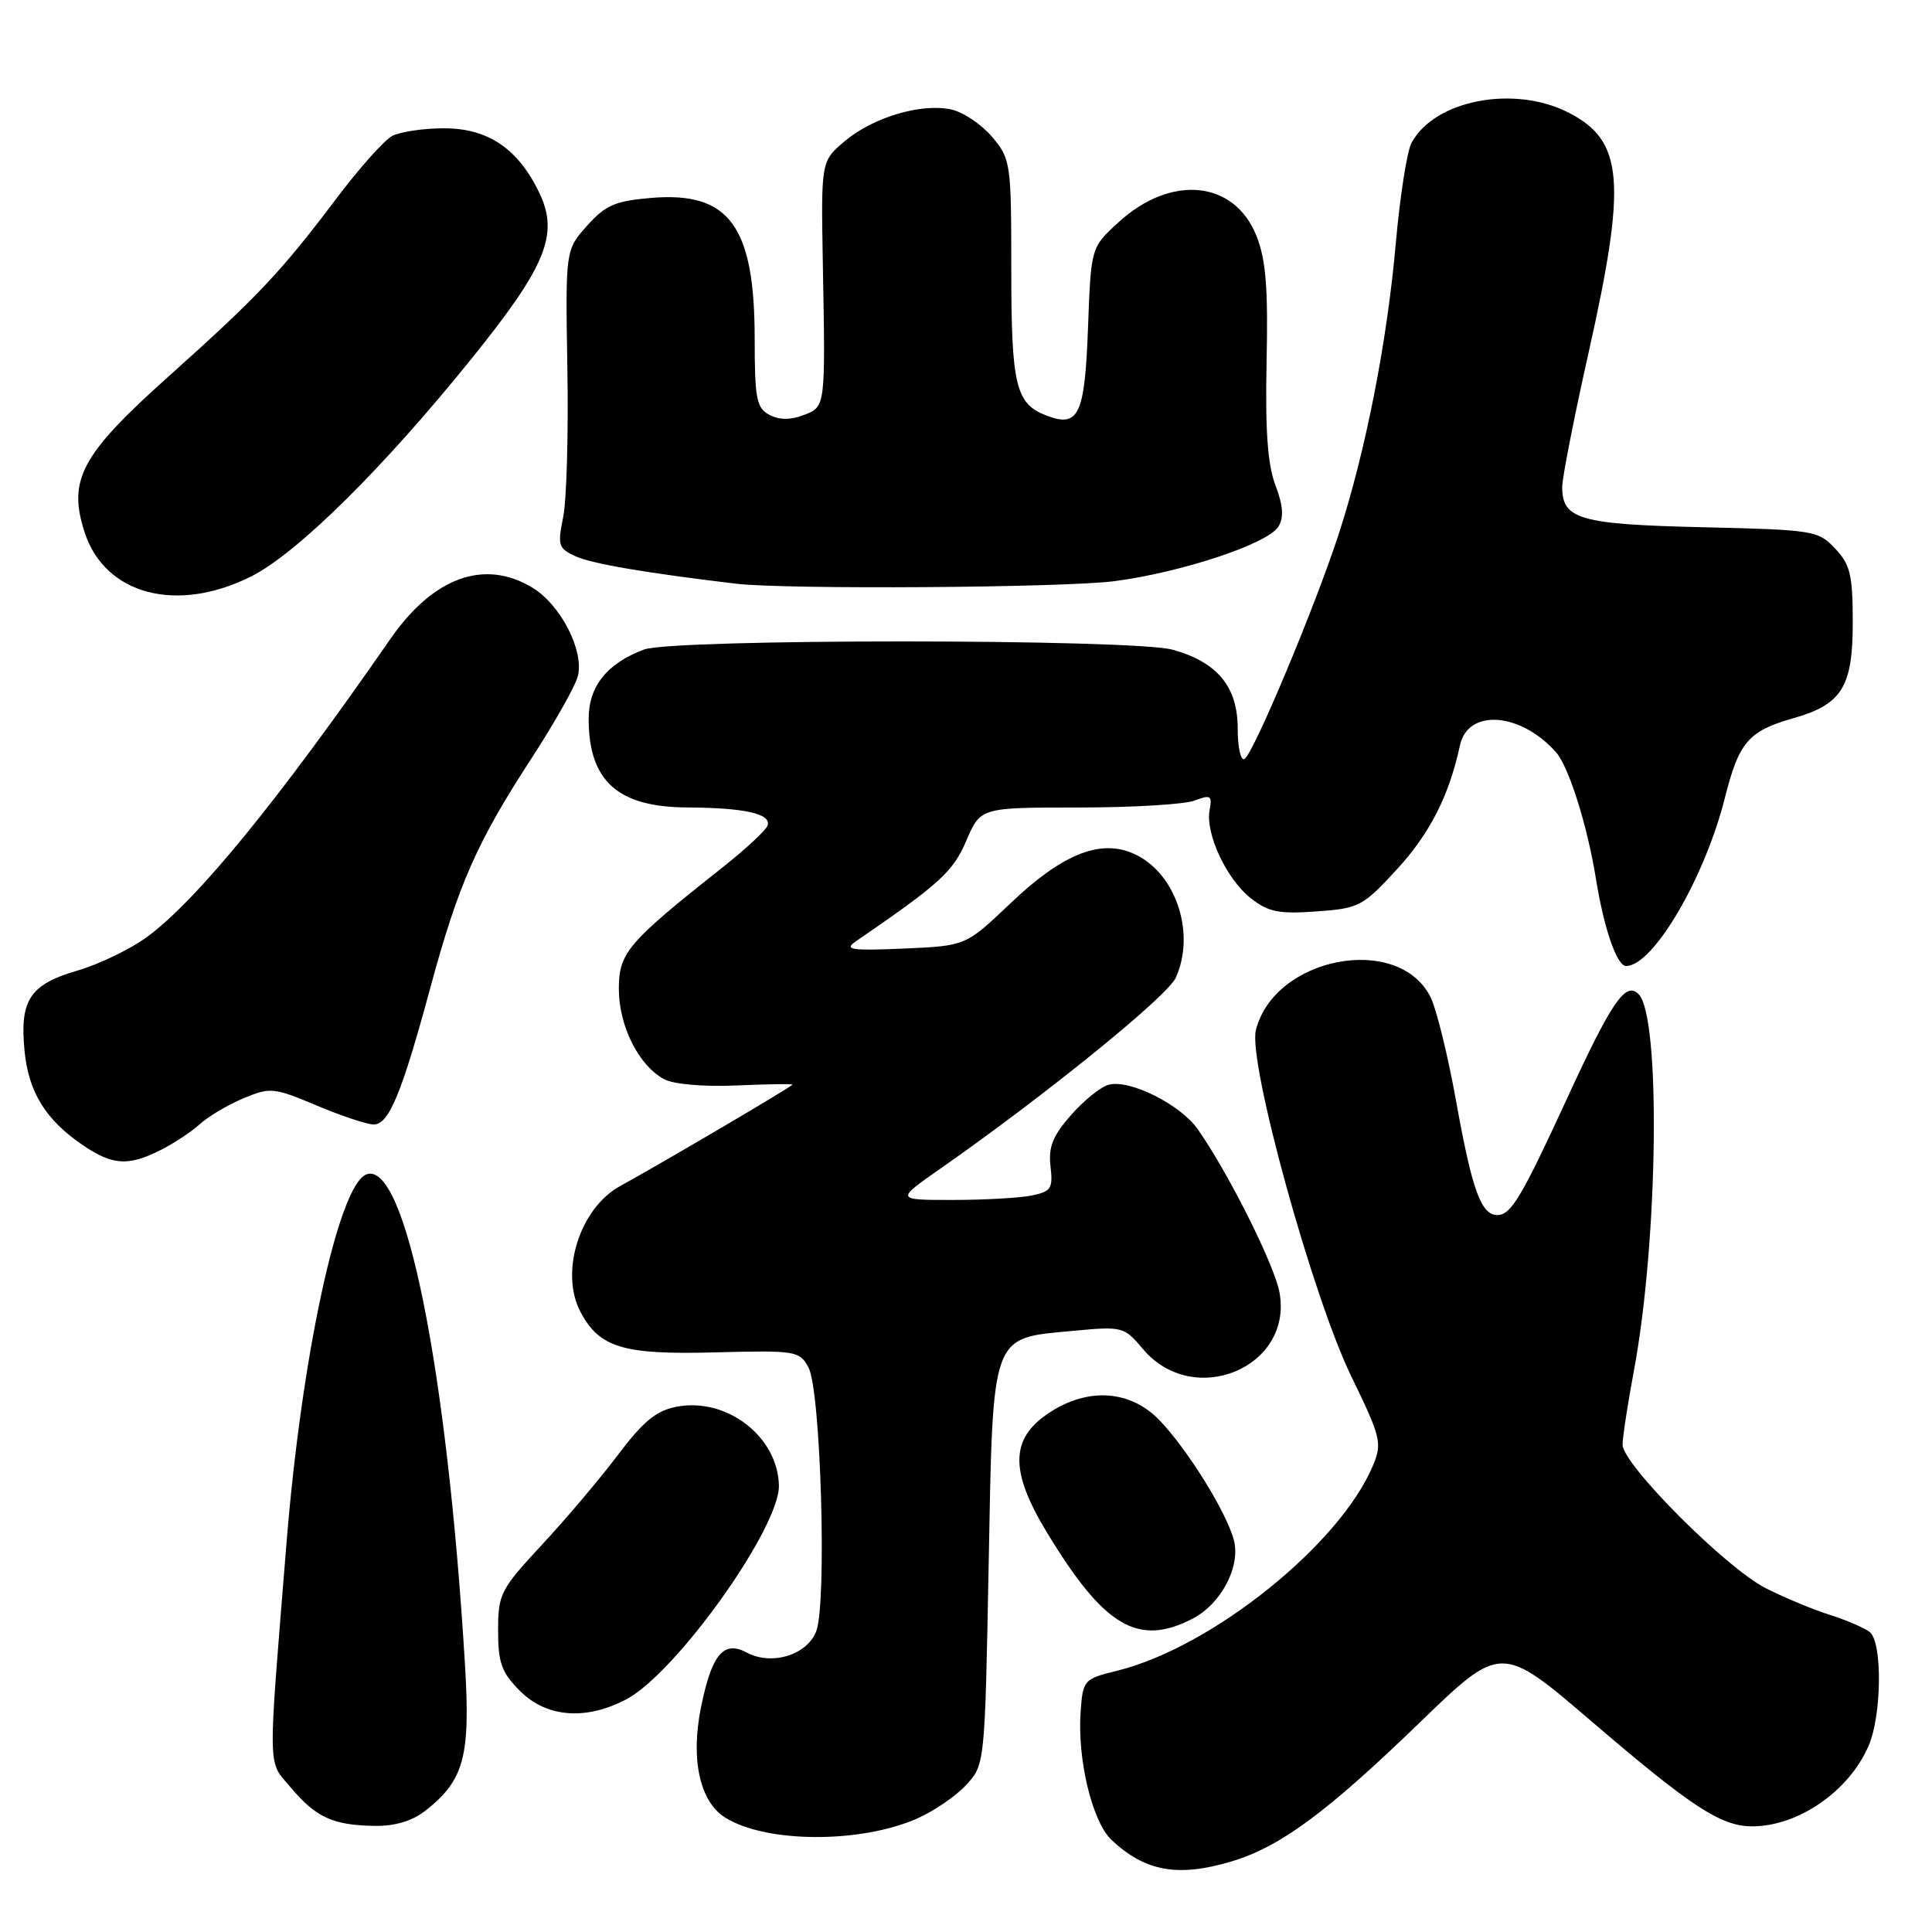 <?xml version="1.0" encoding="UTF-8" standalone="no"?>
<!DOCTYPE svg PUBLIC "-//W3C//DTD SVG 1.1//EN" "http://www.w3.org/Graphics/SVG/1.1/DTD/svg11.dtd" >
<svg xmlns="http://www.w3.org/2000/svg" xmlns:xlink="http://www.w3.org/1999/xlink" version="1.1" viewBox="0 0 256 256">
 <g >
 <path fill="currentColor"
d=" M 163.21 246.64 C 169.65 244.70 175.77 240.19 188.12 228.25 C 198.91 217.82 198.91 217.82 210.97 228.16 C 224.12 239.43 228.05 242.00 232.17 242.00 C 238.30 242.00 245.04 237.32 247.62 231.28 C 249.35 227.24 249.44 217.59 247.75 216.25 C 247.06 215.71 244.70 214.69 242.50 213.99 C 240.30 213.30 236.47 211.71 234.00 210.46 C 228.76 207.83 215.00 194.04 215.00 191.43 C 215.00 190.46 215.68 186.02 216.51 181.58 C 219.72 164.36 220.08 134.68 217.12 131.73 C 215.39 130.00 213.56 132.69 207.55 145.75 C 201.63 158.61 200.20 161.00 198.42 161.00 C 196.25 161.00 195.07 157.74 192.94 145.90 C 191.84 139.78 190.30 133.54 189.51 132.03 C 185.18 123.65 168.84 126.81 166.41 136.50 C 165.35 140.73 173.92 171.82 179.05 182.37 C 182.96 190.41 183.16 191.21 181.95 194.13 C 177.61 204.61 160.59 218.28 148.03 221.38 C 143.61 222.47 143.49 222.60 143.19 226.80 C 142.73 233.12 144.73 241.40 147.29 243.81 C 151.75 248.00 156.12 248.77 163.21 246.64 Z  M 121.45 241.00 C 123.68 240.03 126.62 238.03 128.00 236.54 C 130.50 233.84 130.50 233.84 131.00 207.45 C 131.59 176.32 131.21 177.37 142.24 176.34 C 148.74 175.73 148.95 175.79 151.44 178.75 C 158.13 186.70 171.36 181.22 169.54 171.25 C 168.87 167.60 162.77 155.42 158.71 149.63 C 156.40 146.34 149.71 143.00 146.91 143.73 C 145.86 144.01 143.61 145.82 141.91 147.76 C 139.49 150.51 138.90 152.00 139.20 154.56 C 139.54 157.50 139.28 157.89 136.66 158.42 C 135.06 158.74 130.36 159.00 126.21 159.00 C 118.67 159.00 118.67 159.00 124.58 154.87 C 138.49 145.15 154.66 132.03 155.79 129.57 C 158.40 123.84 155.96 116.06 150.70 113.35 C 146.14 110.98 140.95 112.95 133.82 119.76 C 127.97 125.33 127.97 125.33 119.74 125.69 C 112.83 125.99 111.80 125.84 113.35 124.77 C 124.58 117.07 126.28 115.51 128.05 111.38 C 129.93 107.00 129.93 107.00 142.90 107.00 C 150.03 107.00 156.95 106.59 158.28 106.08 C 160.42 105.27 160.64 105.41 160.28 107.33 C 159.70 110.45 162.50 116.46 165.72 119.01 C 168.06 120.85 169.45 121.13 174.43 120.77 C 180.08 120.37 180.58 120.11 185.08 115.21 C 189.48 110.43 192.02 105.42 193.45 98.77 C 194.49 93.88 201.43 94.36 206.16 99.65 C 207.86 101.54 210.33 109.37 211.48 116.50 C 212.55 123.11 214.25 128.00 215.47 128.00 C 219.05 128.00 225.89 116.34 228.57 105.67 C 230.41 98.35 231.68 96.86 237.59 95.18 C 244.07 93.34 245.50 91.03 245.50 82.48 C 245.50 76.20 245.17 74.81 243.17 72.69 C 240.93 70.30 240.32 70.20 225.58 69.86 C 209.32 69.48 207.00 68.81 207.00 64.54 C 207.00 63.33 208.57 55.30 210.50 46.71 C 215.58 24.02 215.13 18.64 207.84 14.92 C 200.60 11.22 190.07 13.26 187.03 18.94 C 186.43 20.06 185.50 26.05 184.95 32.24 C 183.80 45.31 180.95 59.83 177.38 70.79 C 174.25 80.41 166.12 99.81 164.91 100.56 C 164.41 100.87 164.00 99.05 164.00 96.51 C 164.00 90.99 161.30 87.73 155.38 86.09 C 150.15 84.64 89.14 84.62 85.32 86.07 C 80.41 87.92 78.00 90.95 78.00 95.24 C 78.00 103.47 81.84 106.94 91.00 106.99 C 98.67 107.03 102.22 107.83 101.71 109.38 C 101.51 109.99 98.90 112.43 95.92 114.79 C 83.11 124.93 82.00 126.23 82.00 131.06 C 82.01 135.98 84.64 141.20 88.02 143.01 C 89.26 143.67 93.28 144.02 97.58 143.83 C 101.66 143.65 105.00 143.60 105.00 143.72 C 105.00 143.95 87.76 154.09 82.17 157.16 C 76.79 160.12 74.13 168.63 76.94 173.88 C 79.45 178.58 82.59 179.52 94.65 179.20 C 105.48 178.92 105.93 178.99 107.13 181.20 C 108.76 184.19 109.59 212.47 108.15 216.16 C 106.93 219.31 102.24 220.74 98.94 218.97 C 95.87 217.32 94.29 219.23 92.87 226.31 C 91.49 233.17 92.74 238.76 96.12 240.86 C 101.53 244.21 113.90 244.28 121.45 241.00 Z  M 56.39 239.91 C 61.50 235.89 62.35 232.74 61.61 220.53 C 59.25 181.32 53.68 153.65 48.54 155.62 C 44.86 157.04 39.96 179.65 37.96 204.50 C 35.46 235.49 35.42 233.16 38.54 236.87 C 41.87 240.82 44.12 241.85 49.62 241.94 C 52.35 241.98 54.62 241.30 56.39 239.91 Z  M 83.02 225.15 C 89.63 221.64 103.37 202.36 103.21 196.80 C 103.03 190.33 96.31 185.16 89.71 186.39 C 86.96 186.91 85.27 188.29 81.88 192.78 C 79.51 195.92 74.97 201.30 71.78 204.72 C 66.31 210.62 66.00 211.22 66.00 216.05 C 66.00 220.36 66.46 221.61 68.92 224.08 C 72.44 227.59 77.67 227.99 83.02 225.15 Z  M 158.03 214.48 C 161.78 212.54 164.38 207.65 163.51 204.14 C 162.61 200.55 157.47 192.21 153.70 188.25 C 149.80 184.15 144.11 183.78 138.90 187.28 C 133.86 190.67 133.80 194.93 138.70 203.02 C 146.29 215.55 150.79 218.23 158.03 214.48 Z  M 21.30 152.38 C 23.06 151.49 25.41 149.94 26.51 148.93 C 27.62 147.92 30.21 146.39 32.26 145.53 C 35.82 144.05 36.28 144.09 41.97 146.49 C 45.25 147.87 48.65 149.00 49.52 149.00 C 51.53 149.00 53.22 144.93 57.04 130.81 C 60.74 117.15 63.22 111.54 70.45 100.45 C 73.48 95.79 76.24 90.90 76.57 89.58 C 77.41 86.22 74.30 80.16 70.58 77.89 C 64.23 74.01 57.41 76.46 51.73 84.66 C 36.89 106.07 26.11 119.27 19.50 124.14 C 17.30 125.76 13.14 127.77 10.25 128.61 C 3.95 130.45 2.60 132.50 3.25 139.22 C 3.77 144.71 6.05 148.39 10.99 151.75 C 14.92 154.42 17.01 154.55 21.30 152.38 Z  M 33.28 76.38 C 39.40 73.31 50.89 61.94 62.71 47.24 C 72.35 35.26 74.06 31.04 71.50 25.63 C 68.70 19.73 64.69 17.00 58.86 17.00 C 56.11 17.00 53.01 17.46 51.96 18.02 C 50.90 18.59 47.59 22.30 44.60 26.27 C 37.22 36.06 34.19 39.27 22.28 49.93 C 10.71 60.29 8.94 63.61 11.24 70.61 C 13.95 78.82 23.46 81.31 33.28 76.38 Z  M 147.64 77.01 C 156.56 75.85 168.00 72.05 169.39 69.79 C 170.14 68.56 170.03 67.03 169.00 64.29 C 167.96 61.56 167.64 56.99 167.83 47.90 C 168.04 38.12 167.74 34.39 166.48 31.24 C 163.54 23.89 155.16 23.08 148.20 29.46 C 144.56 32.79 144.56 32.79 144.17 43.37 C 143.74 55.01 142.95 56.69 138.68 55.07 C 134.58 53.51 134.00 51.11 134.00 35.64 C 134.00 21.61 133.92 21.06 131.47 18.15 C 130.08 16.50 127.65 14.86 126.06 14.51 C 122.08 13.64 115.71 15.53 111.94 18.70 C 108.79 21.36 108.79 21.36 109.03 34.93 C 109.38 54.15 109.41 53.89 106.43 55.02 C 104.73 55.67 103.22 55.65 101.93 54.96 C 100.24 54.06 100.00 52.80 100.00 44.93 C 100.00 29.95 96.65 25.37 86.32 26.22 C 81.51 26.62 80.23 27.18 77.79 29.91 C 74.92 33.13 74.92 33.13 75.18 48.81 C 75.33 57.44 75.08 66.32 74.62 68.54 C 73.86 72.26 73.99 72.68 76.29 73.72 C 78.43 74.70 85.73 75.94 97.50 77.34 C 104.08 78.13 140.94 77.88 147.64 77.01 Z "/>
</g>
</svg>